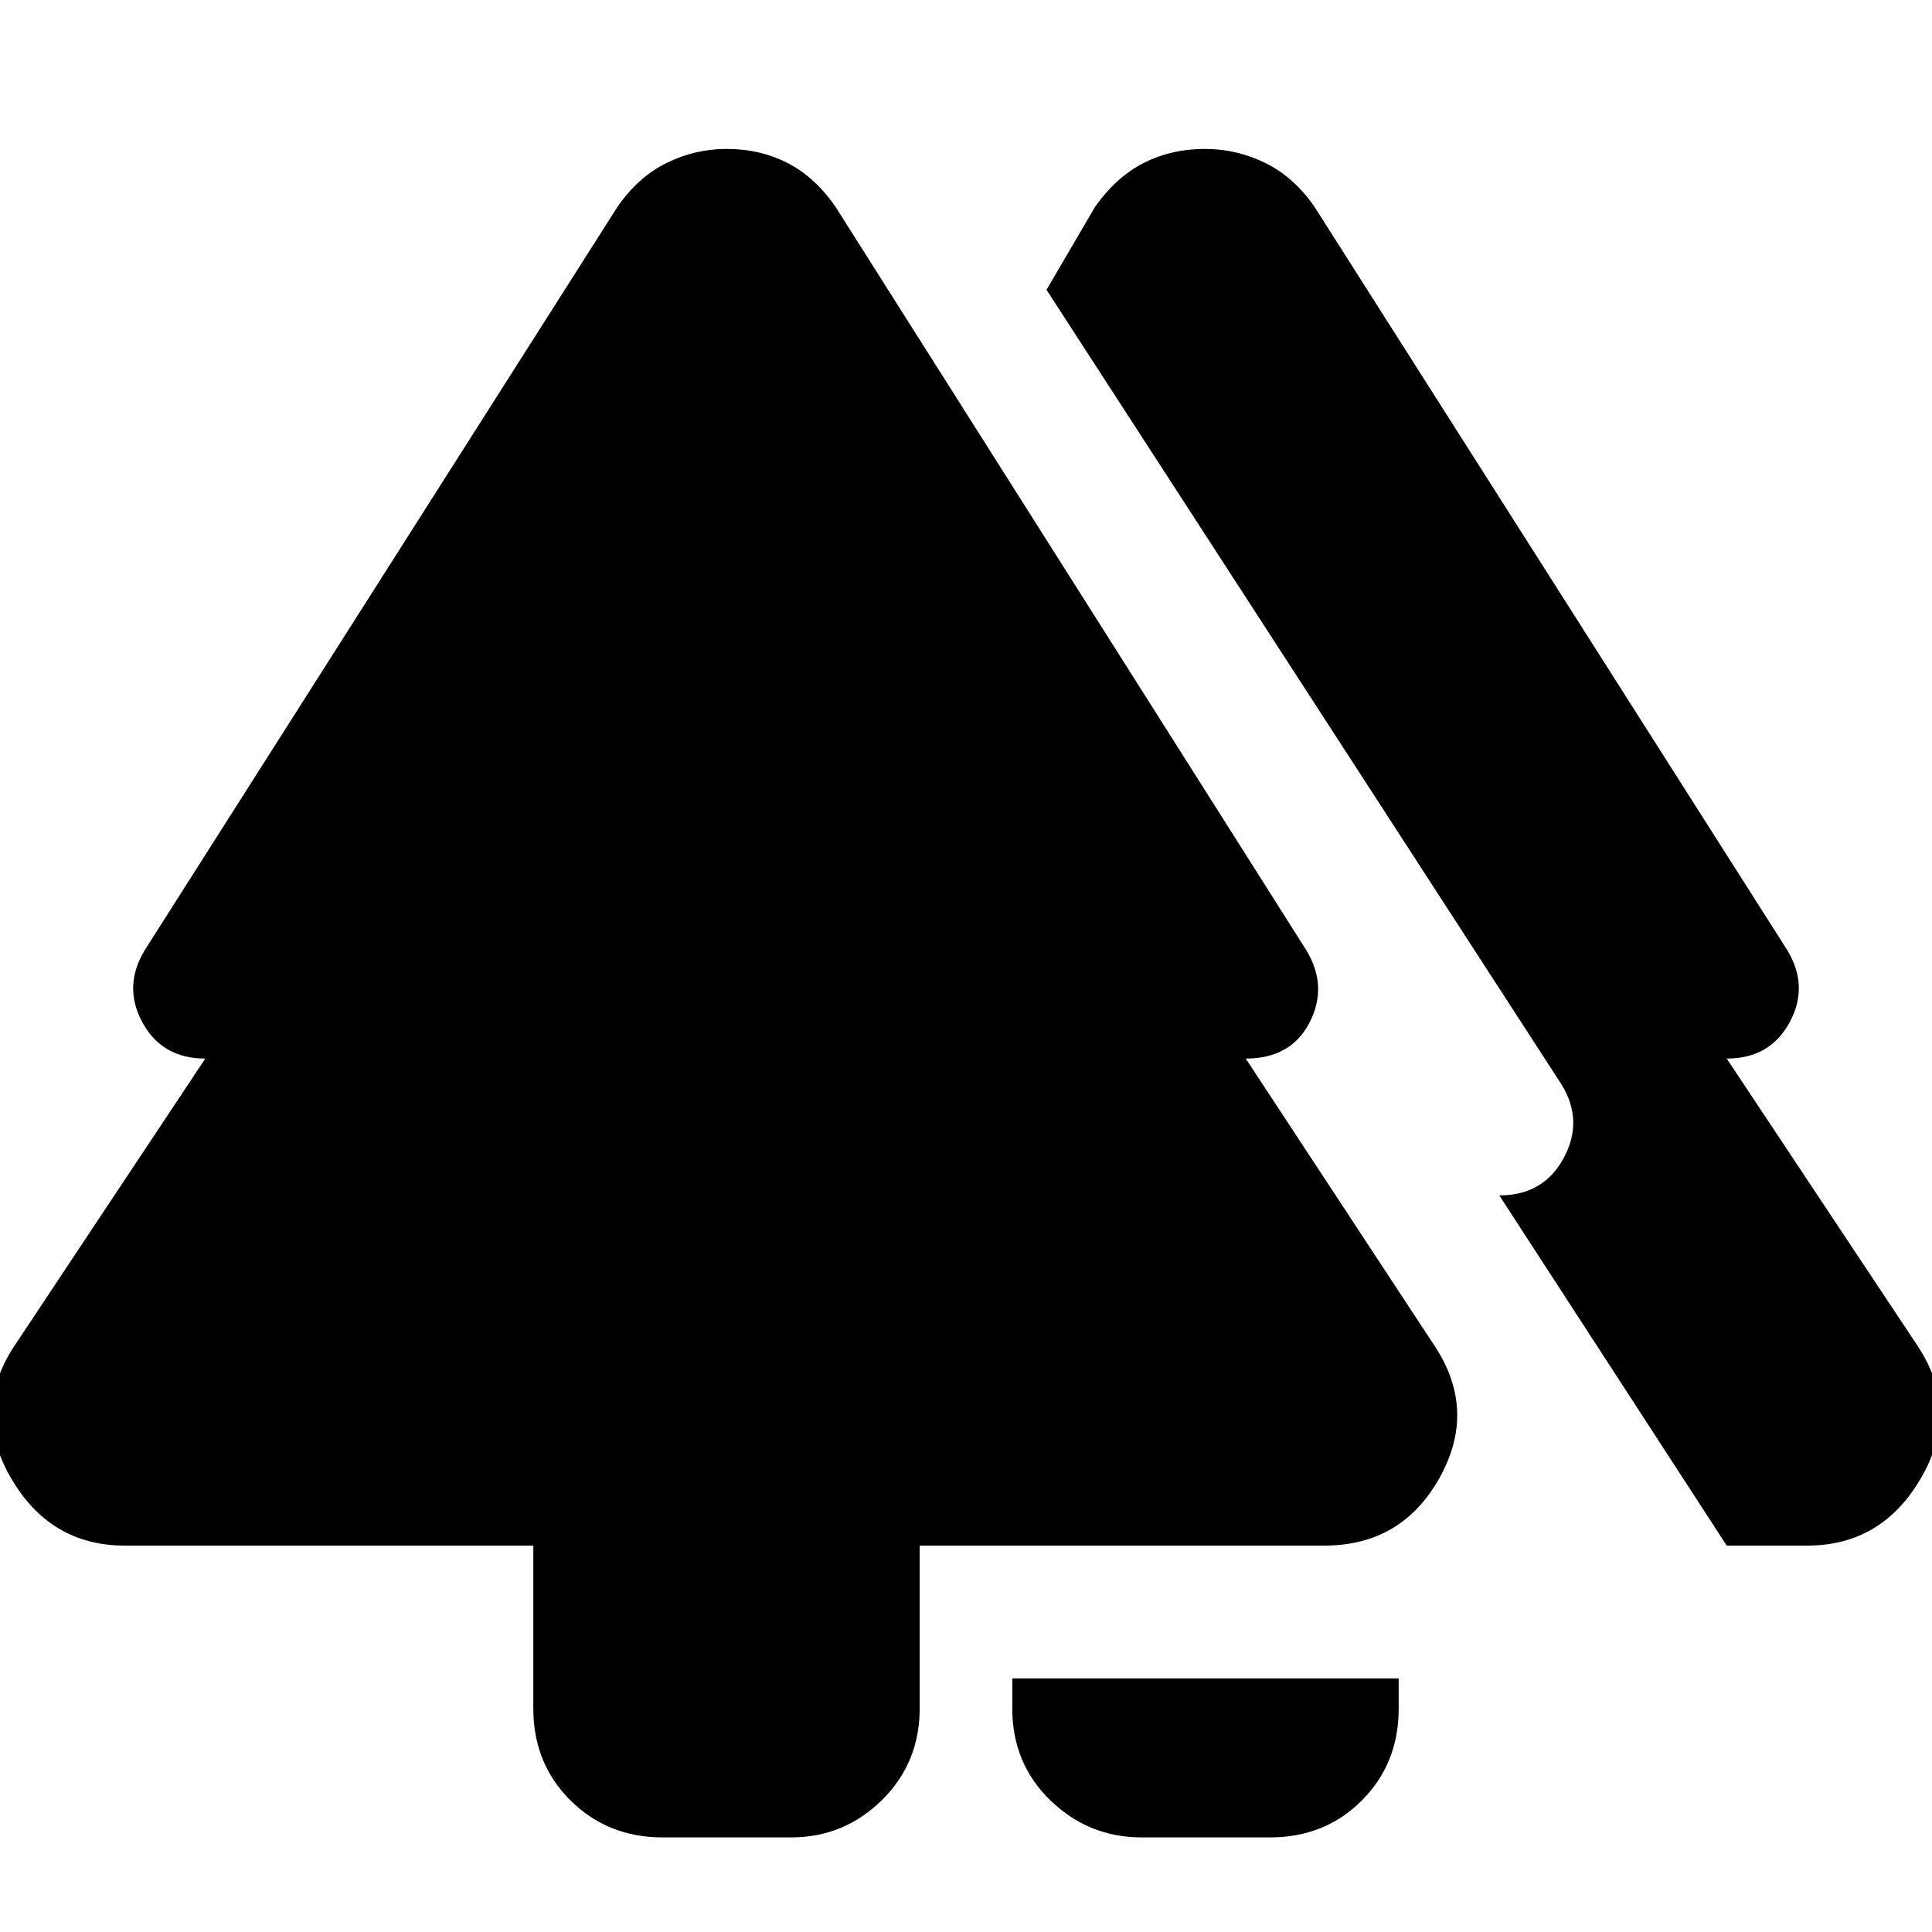<svg xmlns="http://www.w3.org/2000/svg" height="20" viewBox="0 -960 960 960" width="20"><path d="M503-111v-15h192v15q0 27.3-18.32 45.65Q658.35-47 631.09-47h-63.83Q541-47 522-65.35 503-83.7 503-111Zm-238 0v-81H62q-37 0-56.5-33.5T7-291l95-143q-21.5 0-31.25-18T72-488l234.77-369.13Q317-872 331.17-879q14.16-7 29.83-7 16.67 0 30.33 7 13.67 7 23.9 21.87L649-488q11 18 1.75 36T619-434l94 143q21 32 2.2 65.5Q696.39-192 658-192H457v80.74Q457-84 438.18-65.5 419.35-47 393.09-47h-63.83Q302-47 283.5-65.35 265-83.7 265-111Zm593-81L745-366q21.89 0 31.95-18.5Q787-403 776-421L520-816l24-41q10.5-15 24.25-22t30.5-7q15.75 0 30 7t24.48 21.87L888-488q11 18 1.25 36T858-434l95 143q21 32 1.5 65.5T898-192h-40Z"/></svg>